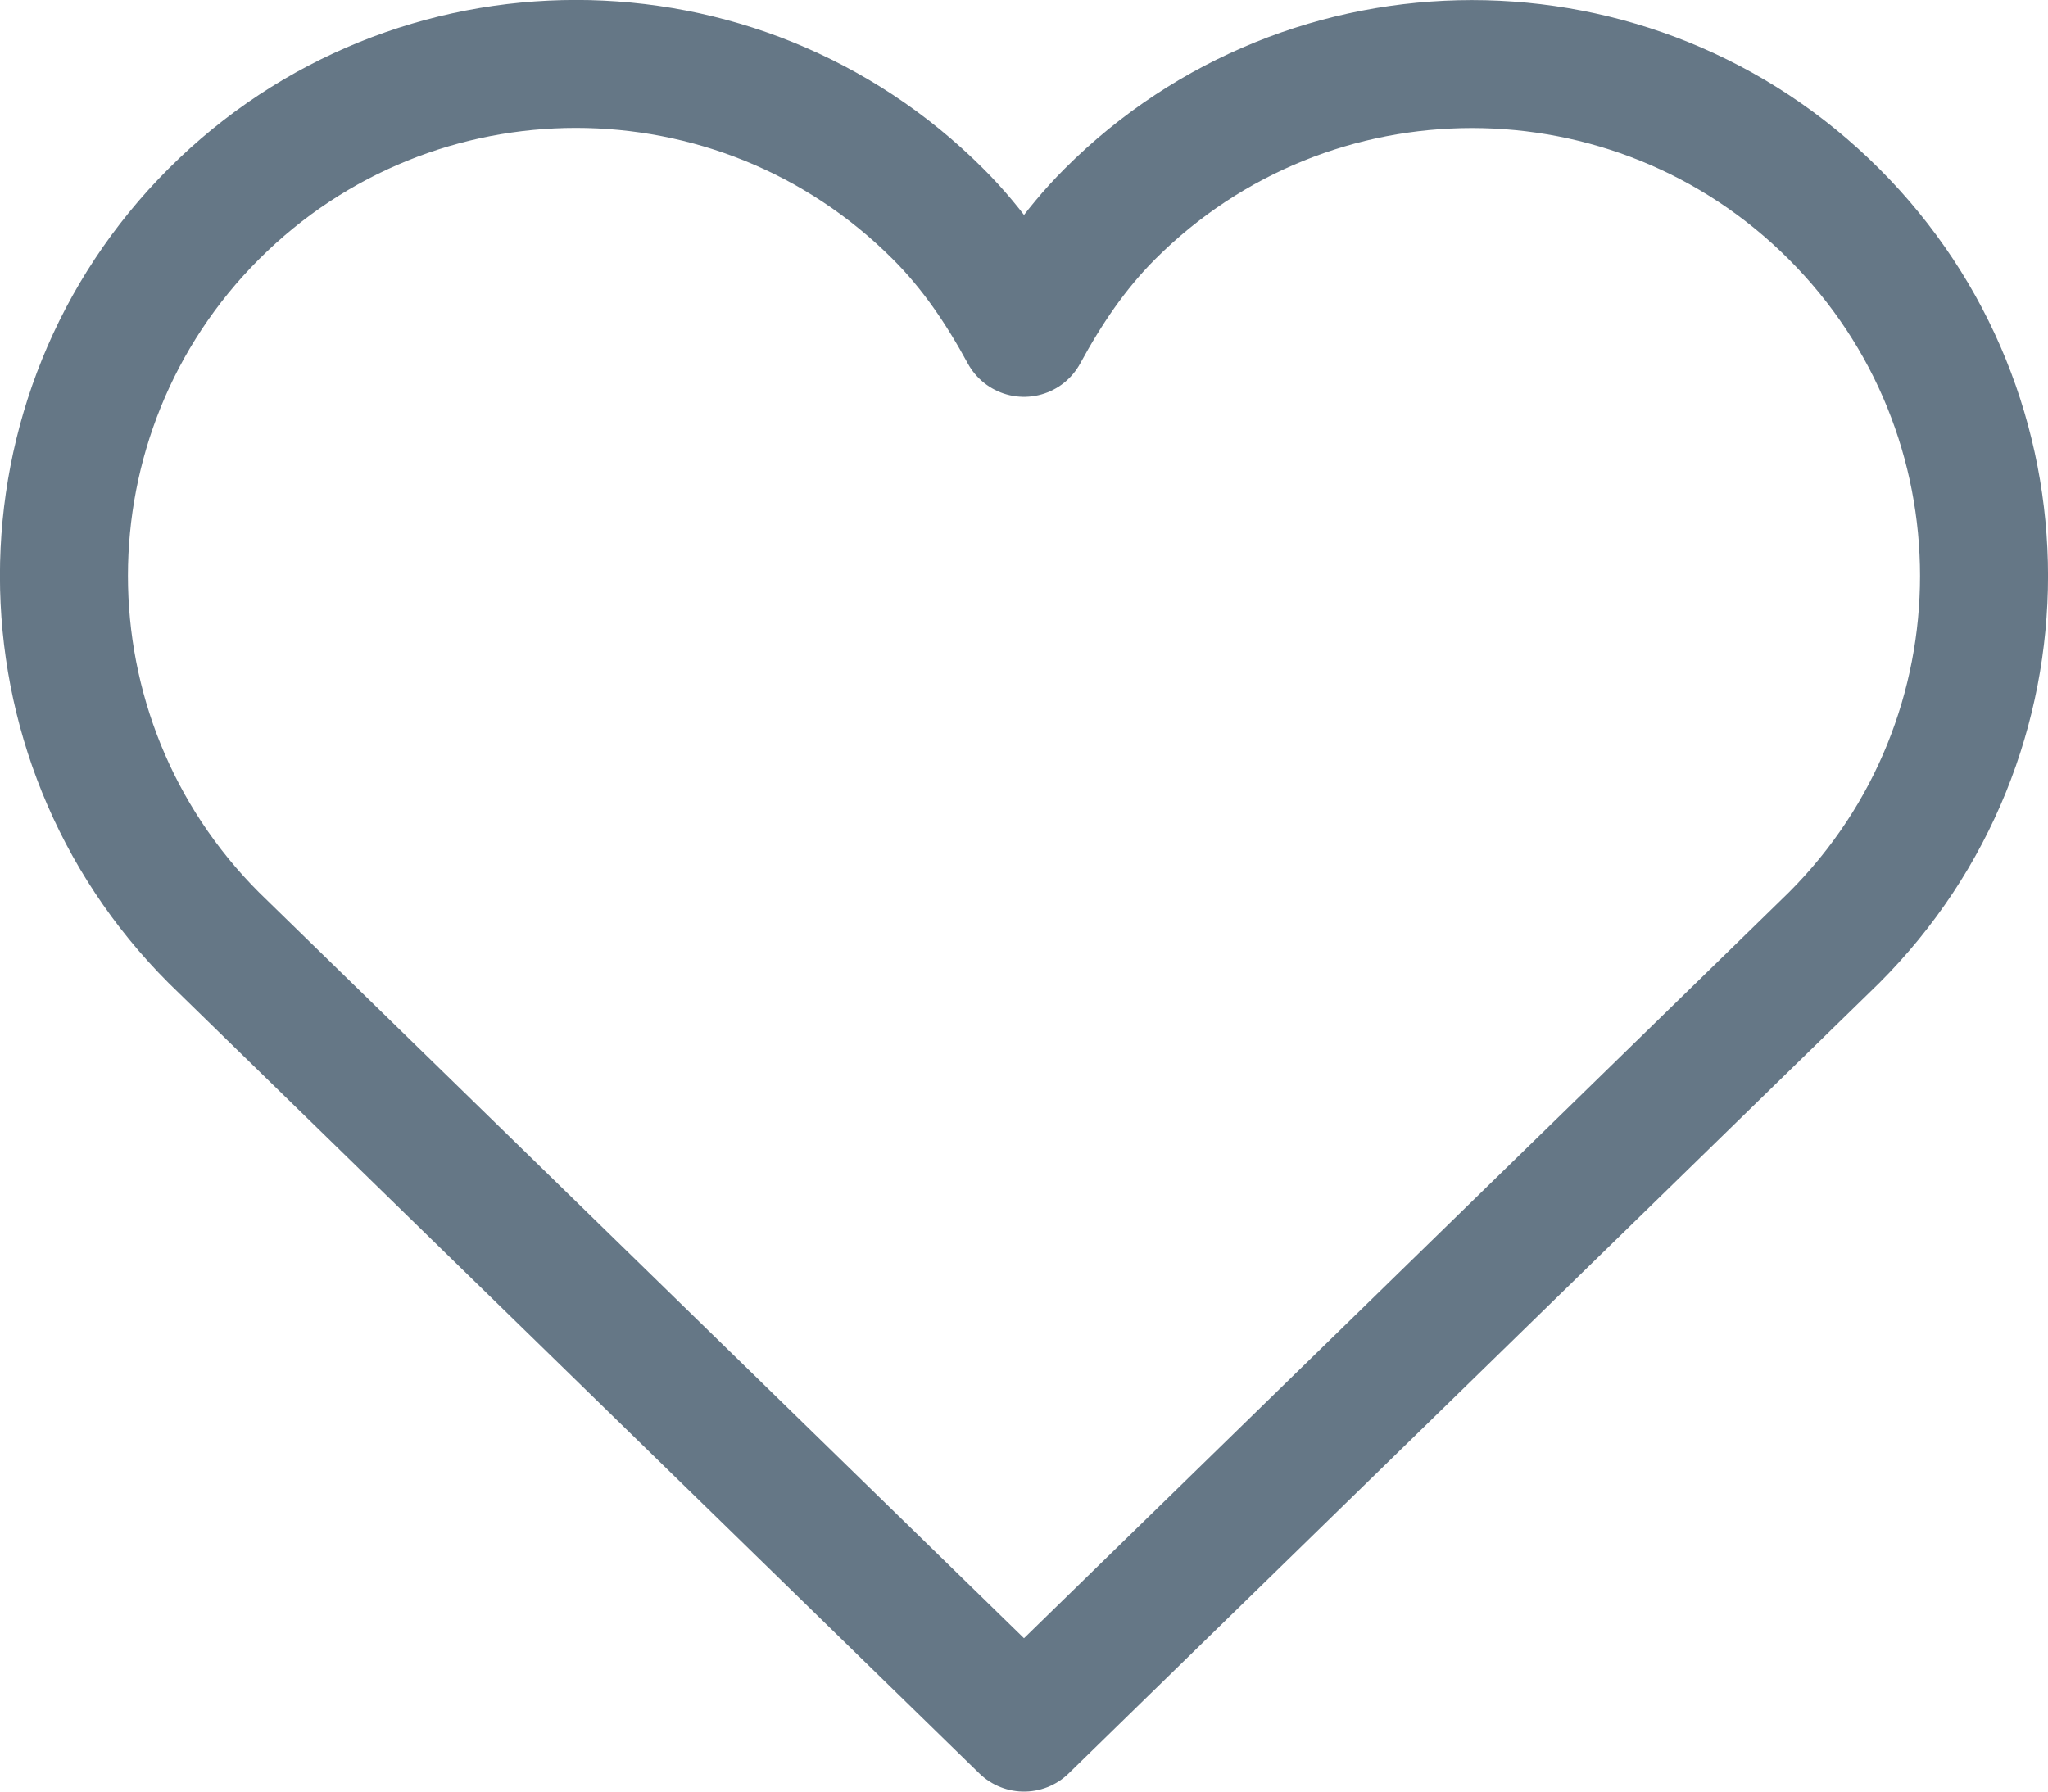 <svg width="16" height="14" viewBox="0 0 16 14" fill="none" xmlns="http://www.w3.org/2000/svg">
<path fill-rule="evenodd" clip-rule="evenodd" d="M14.328 1.672C12.766 0.11 10.233 0.11 8.671 1.672C8.391 1.952 8.18 2.27 8 2.601C7.82 2.27 7.609 1.951 7.328 1.671C5.766 0.109 3.233 0.109 1.671 1.671C0.109 3.233 0.109 5.766 1.671 7.328L8 13.5L14.328 7.328C15.891 5.766 15.891 3.234 14.328 1.672Z" stroke="#657786" stroke-linecap="round" stroke-linejoin="round"/>
</svg>
